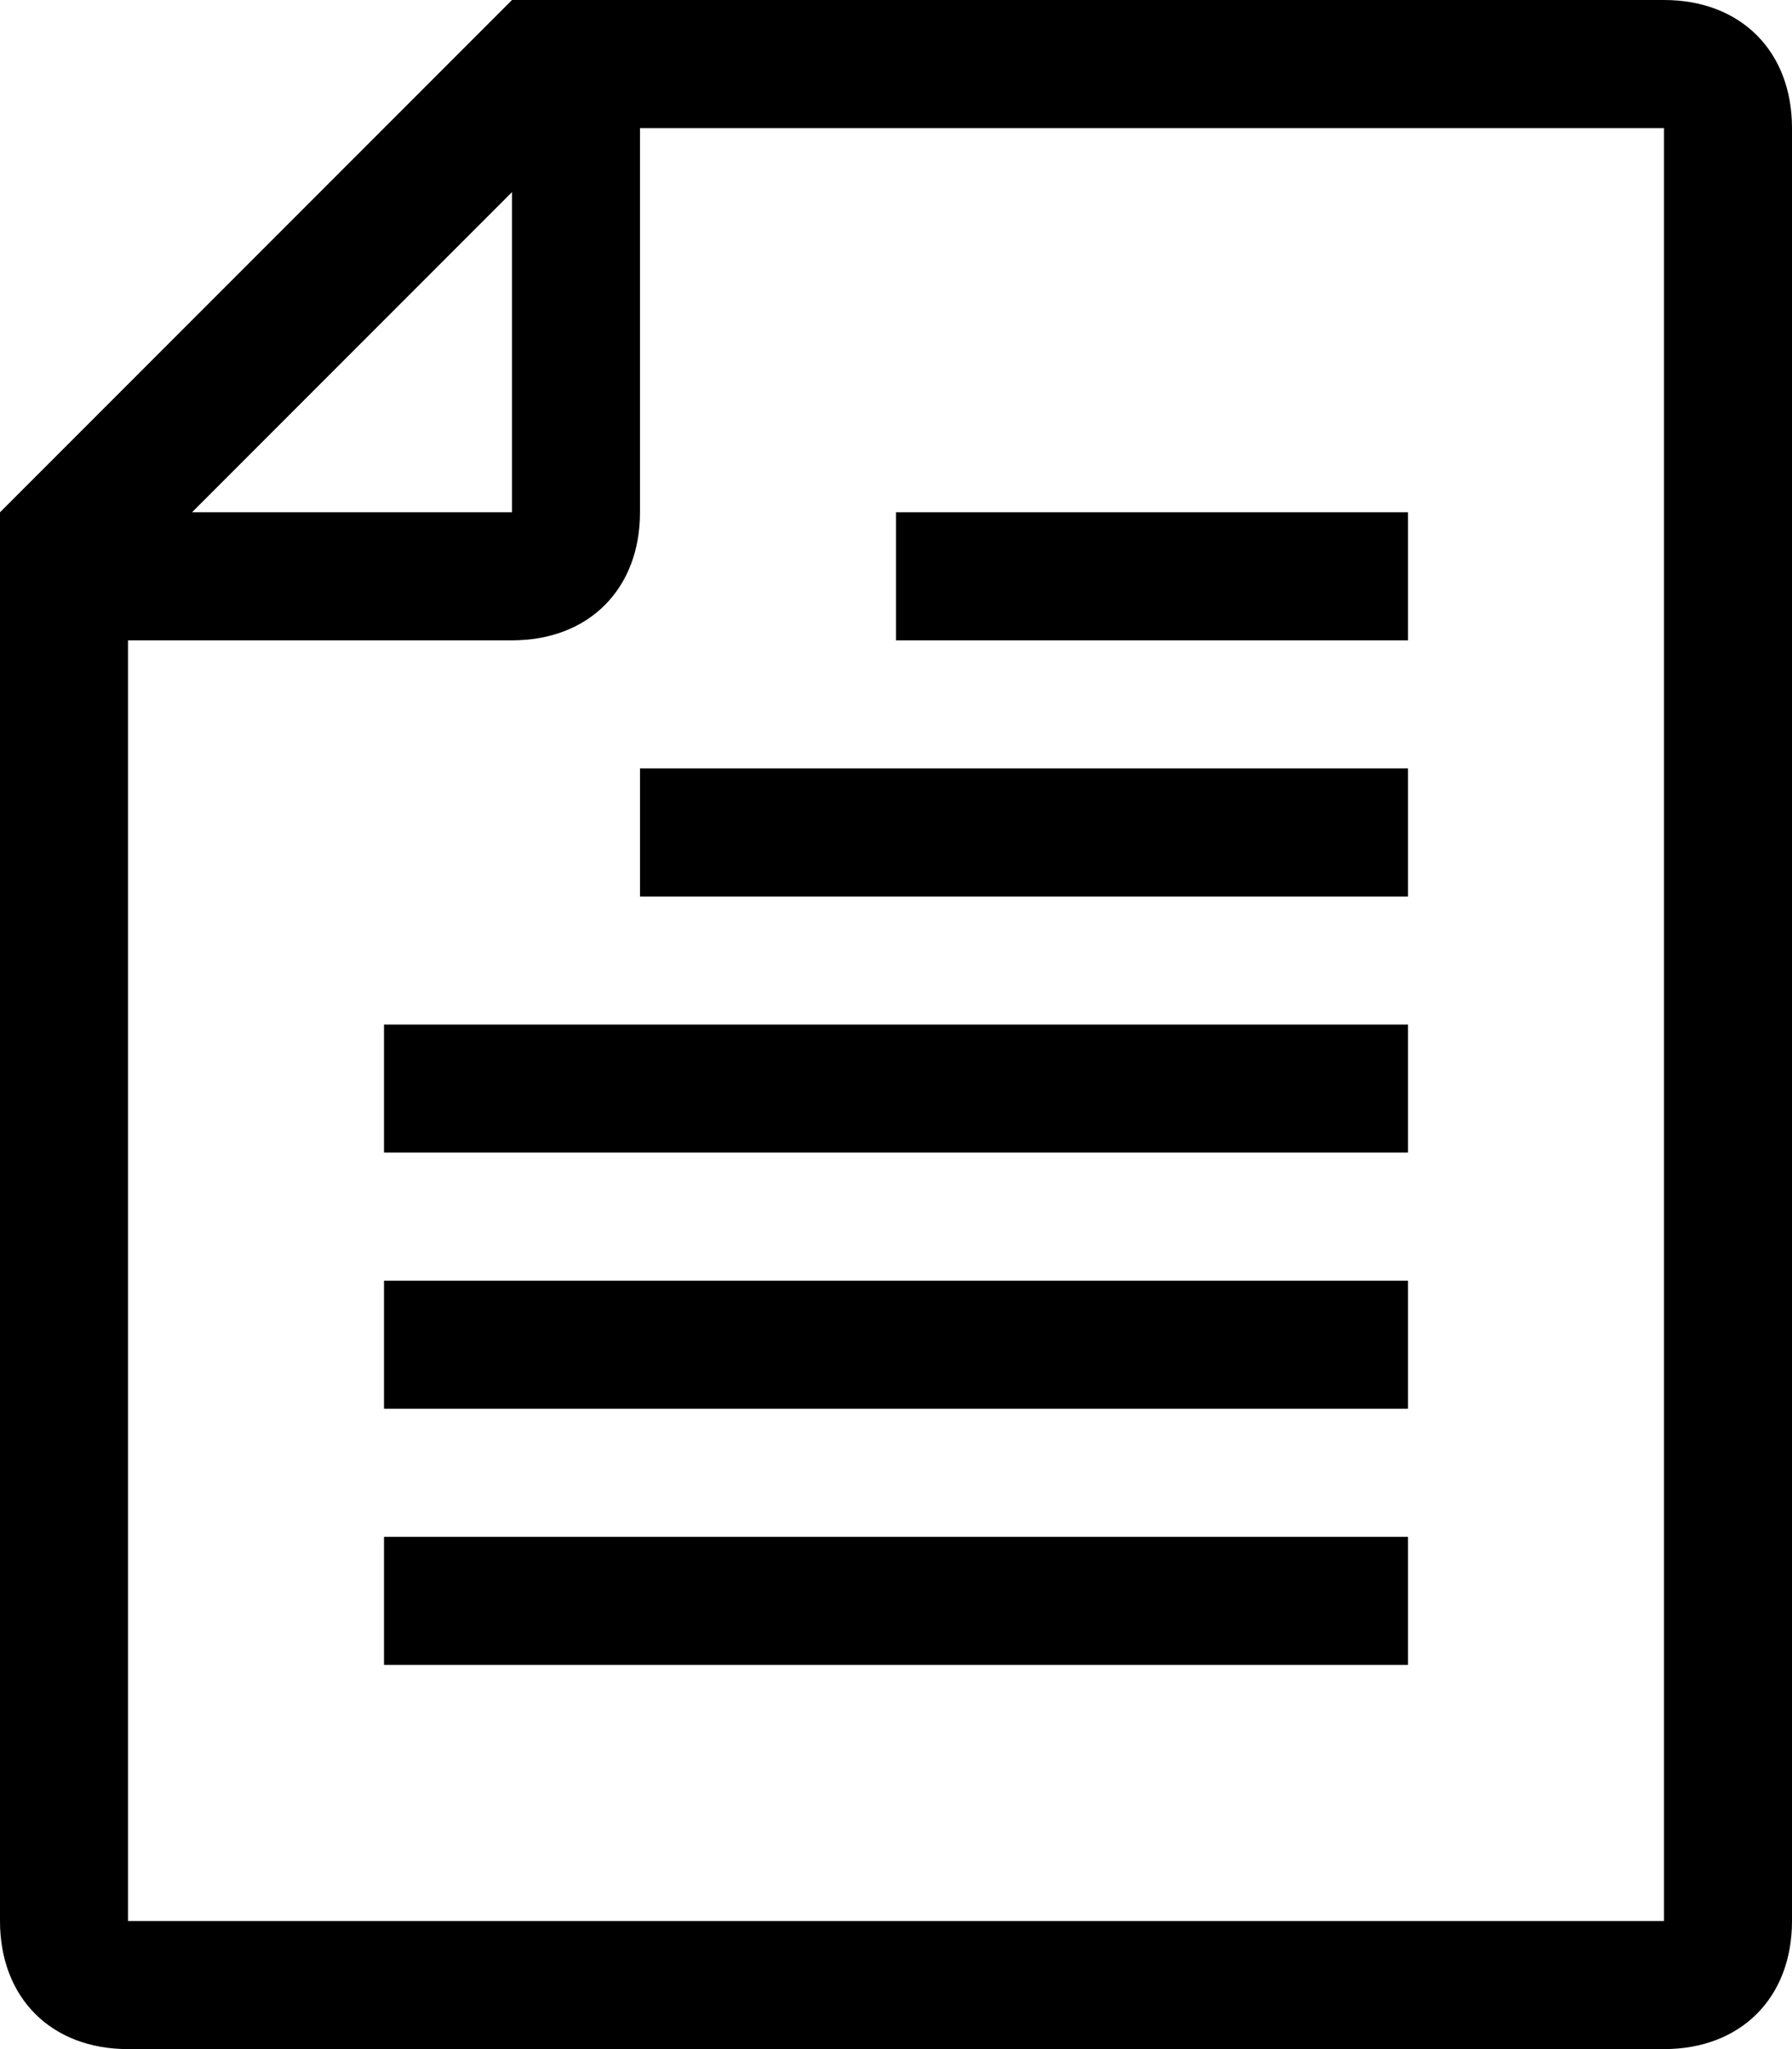 <?xml version="1.0" encoding="utf-8"?>
<!-- Generator: Adobe Illustrator 18.0.0, SVG Export Plug-In . SVG Version: 6.00 Build 0)  -->
<!DOCTYPE svg PUBLIC "-//W3C//DTD SVG 1.1//EN" "http://www.w3.org/Graphics/SVG/1.1/DTD/svg11.dtd">
<svg version="1.1" id="Layer_1" xmlns="http://www.w3.org/2000/svg" xmlns:xlink="http://www.w3.org/1999/xlink" x="0px" y="0px"
	 viewBox="0 0 14 16" enable-background="new 0 0 14 16" xml:space="preserve">
<g>
	<path d="M13,0H4L0,4v11c0,0.6,0.4,1,1,1h12c0.6,0,1-0.4,1-1V1C14,0.4,13.6,0,13,0z M4,1.5V4H1.5L4,1.5z M13,15H1V5h3
		c0.6,0,1-0.4,1-1V1h8V15z"/>
	<rect x="3" y="8" width="8" height="1"/>
	<rect x="5" y="6" width="6" height="1"/>
	<rect x="7" y="4" width="4" height="1"/>
	<rect x="3" y="10" width="8" height="1"/>
	<rect x="3" y="12" width="8" height="1"/>
</g>
</svg>

